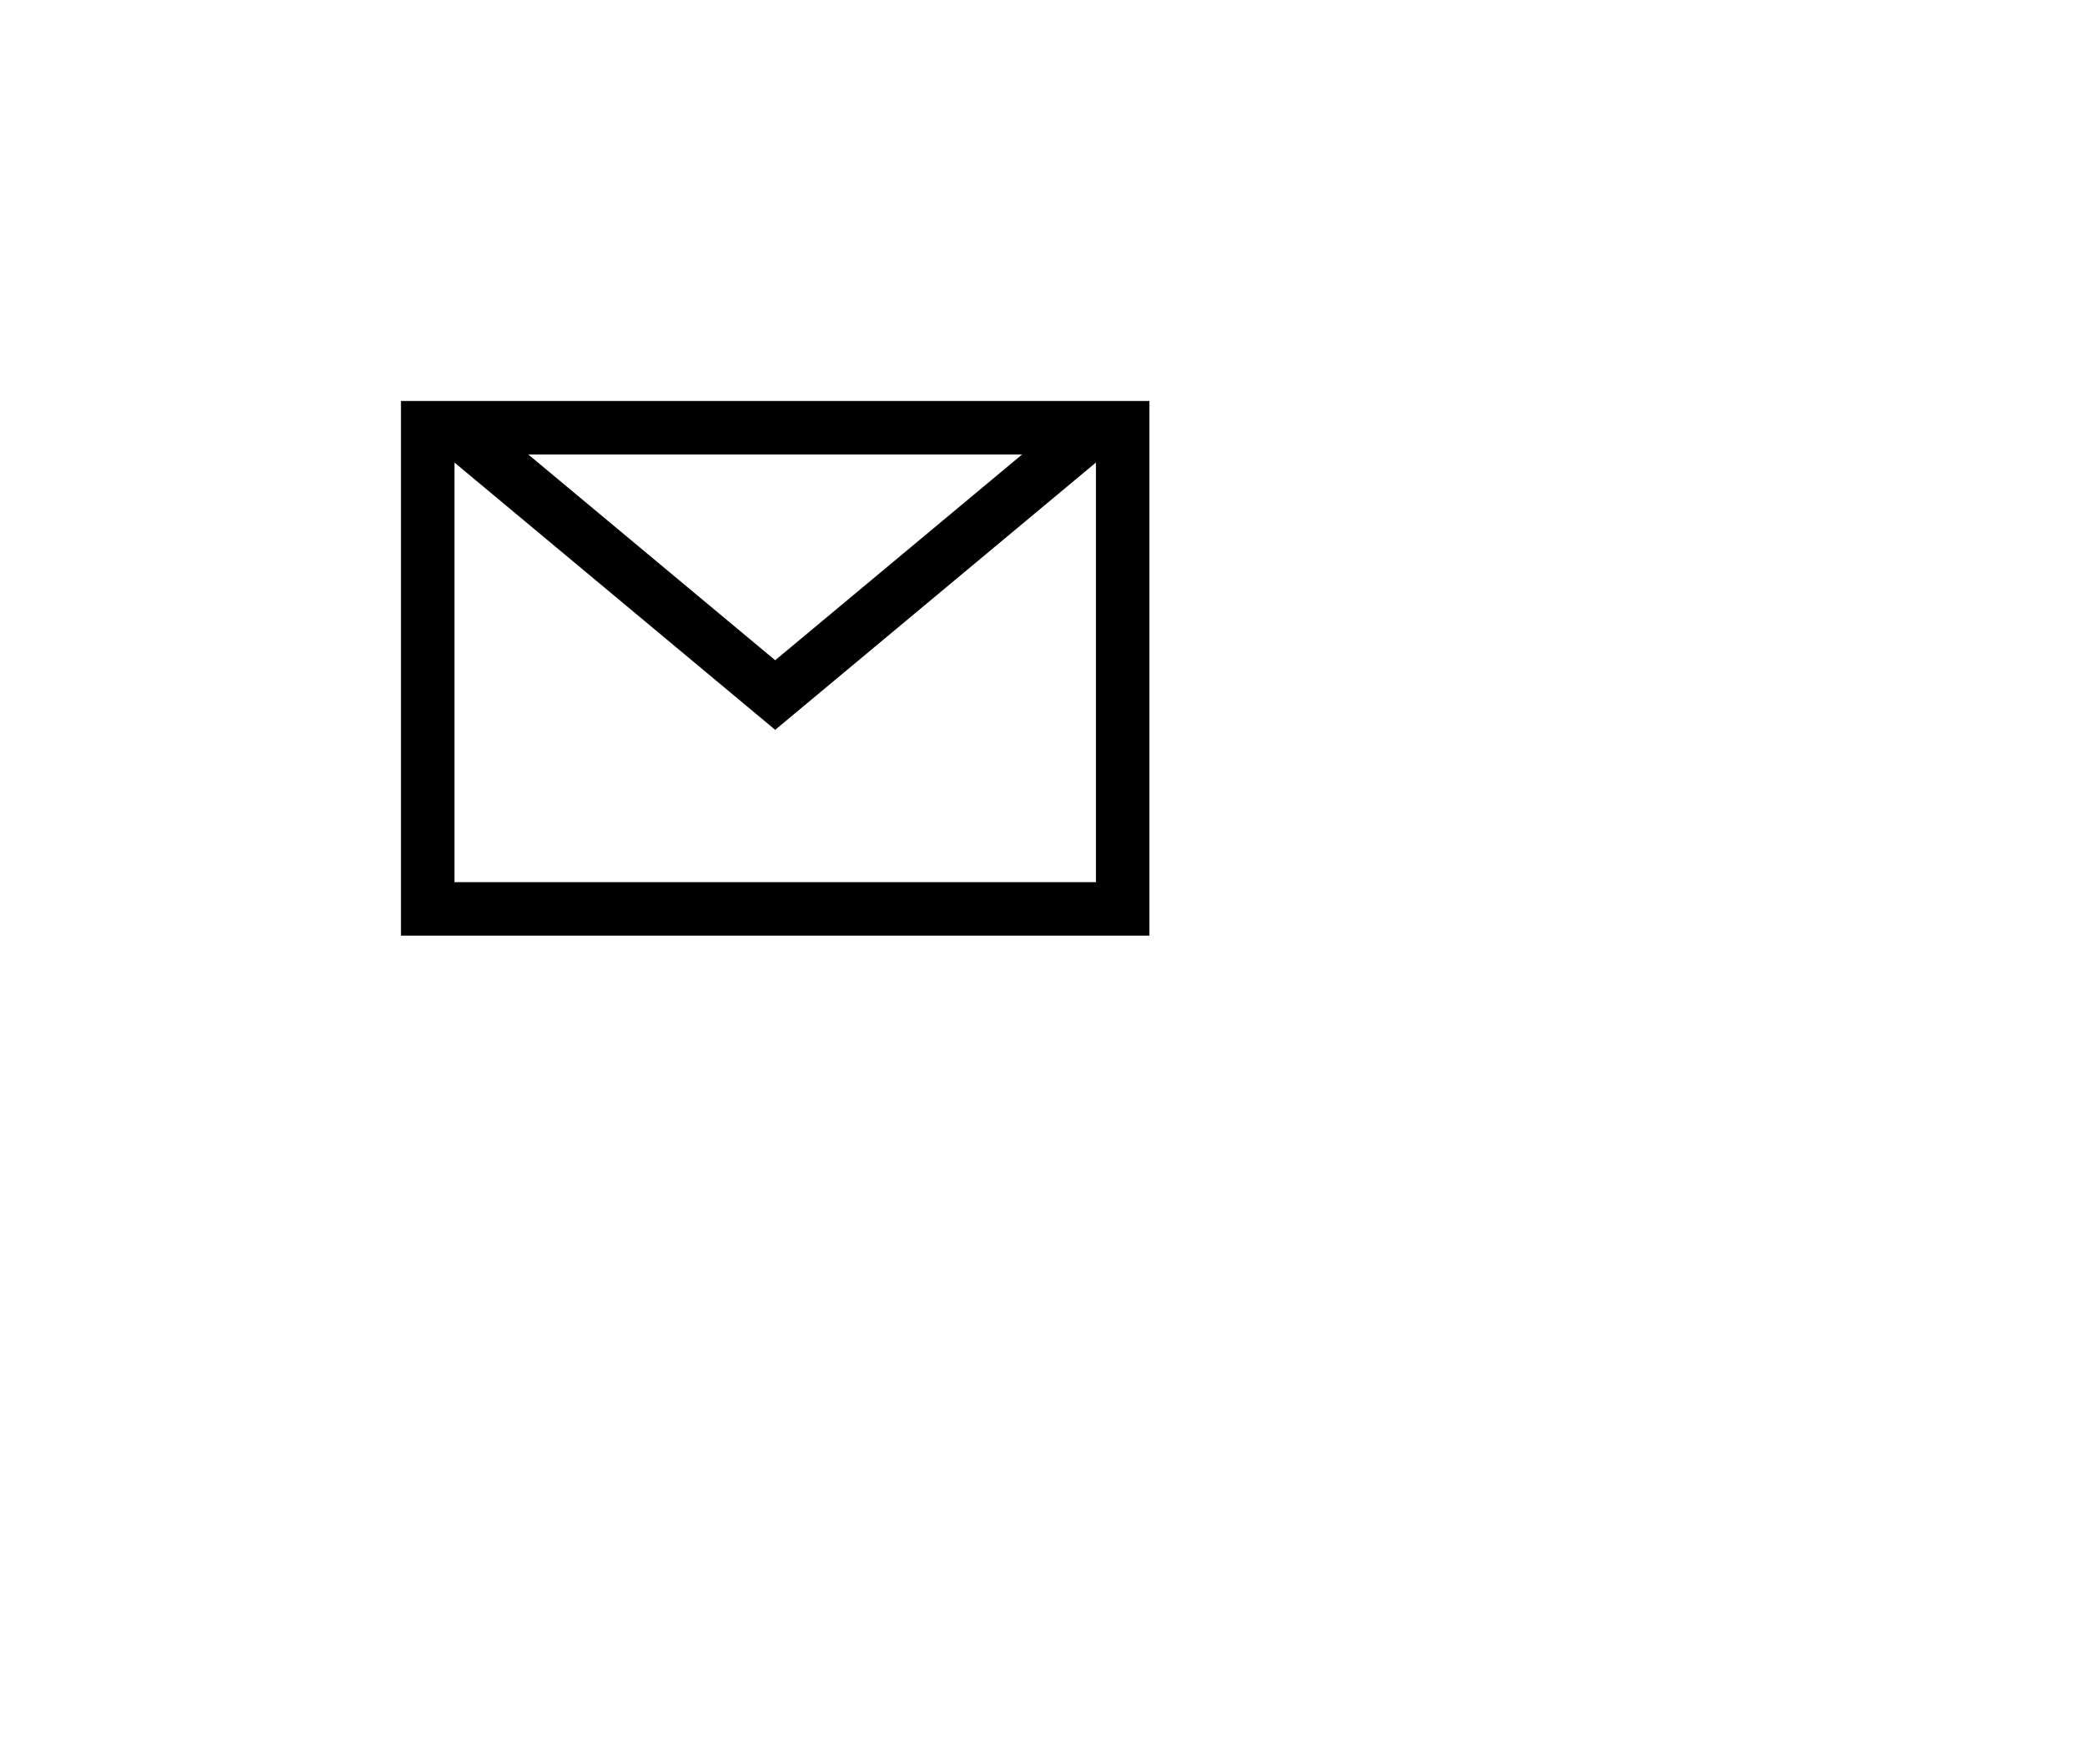<?xml version="1.0" encoding="UTF-8"?>
<!DOCTYPE svg PUBLIC "-//W3C//DTD SVG 1.1//EN" "http://www.w3.org/Graphics/SVG/1.1/DTD/svg11.dtd">
<svg version="1.1" xmlns="http://www.w3.org/2000/svg" xmlns:xlink="http://www.w3.org/1999/xlink" width="39" height="33"  xml:space="preserve" id="adhocSubProcess">
	<!-- Generated by PaintCode - http://www.paintcodeapp.com -->
	<rect id="adhocSubProcess-rectangle" stroke="rgb(0, 0, 0)" stroke-width="1" stroke-miterlimit="10" fill="none" x="8" y="8" width="13" height="9" />
	<path id="adhocSubProcess-bezier" stroke="rgb(0, 0, 0)" stroke-width="1" stroke-miterlimit="10" fill="none" d="M 8.5,8 L 14.5,13 20.5,8" />
</svg>
